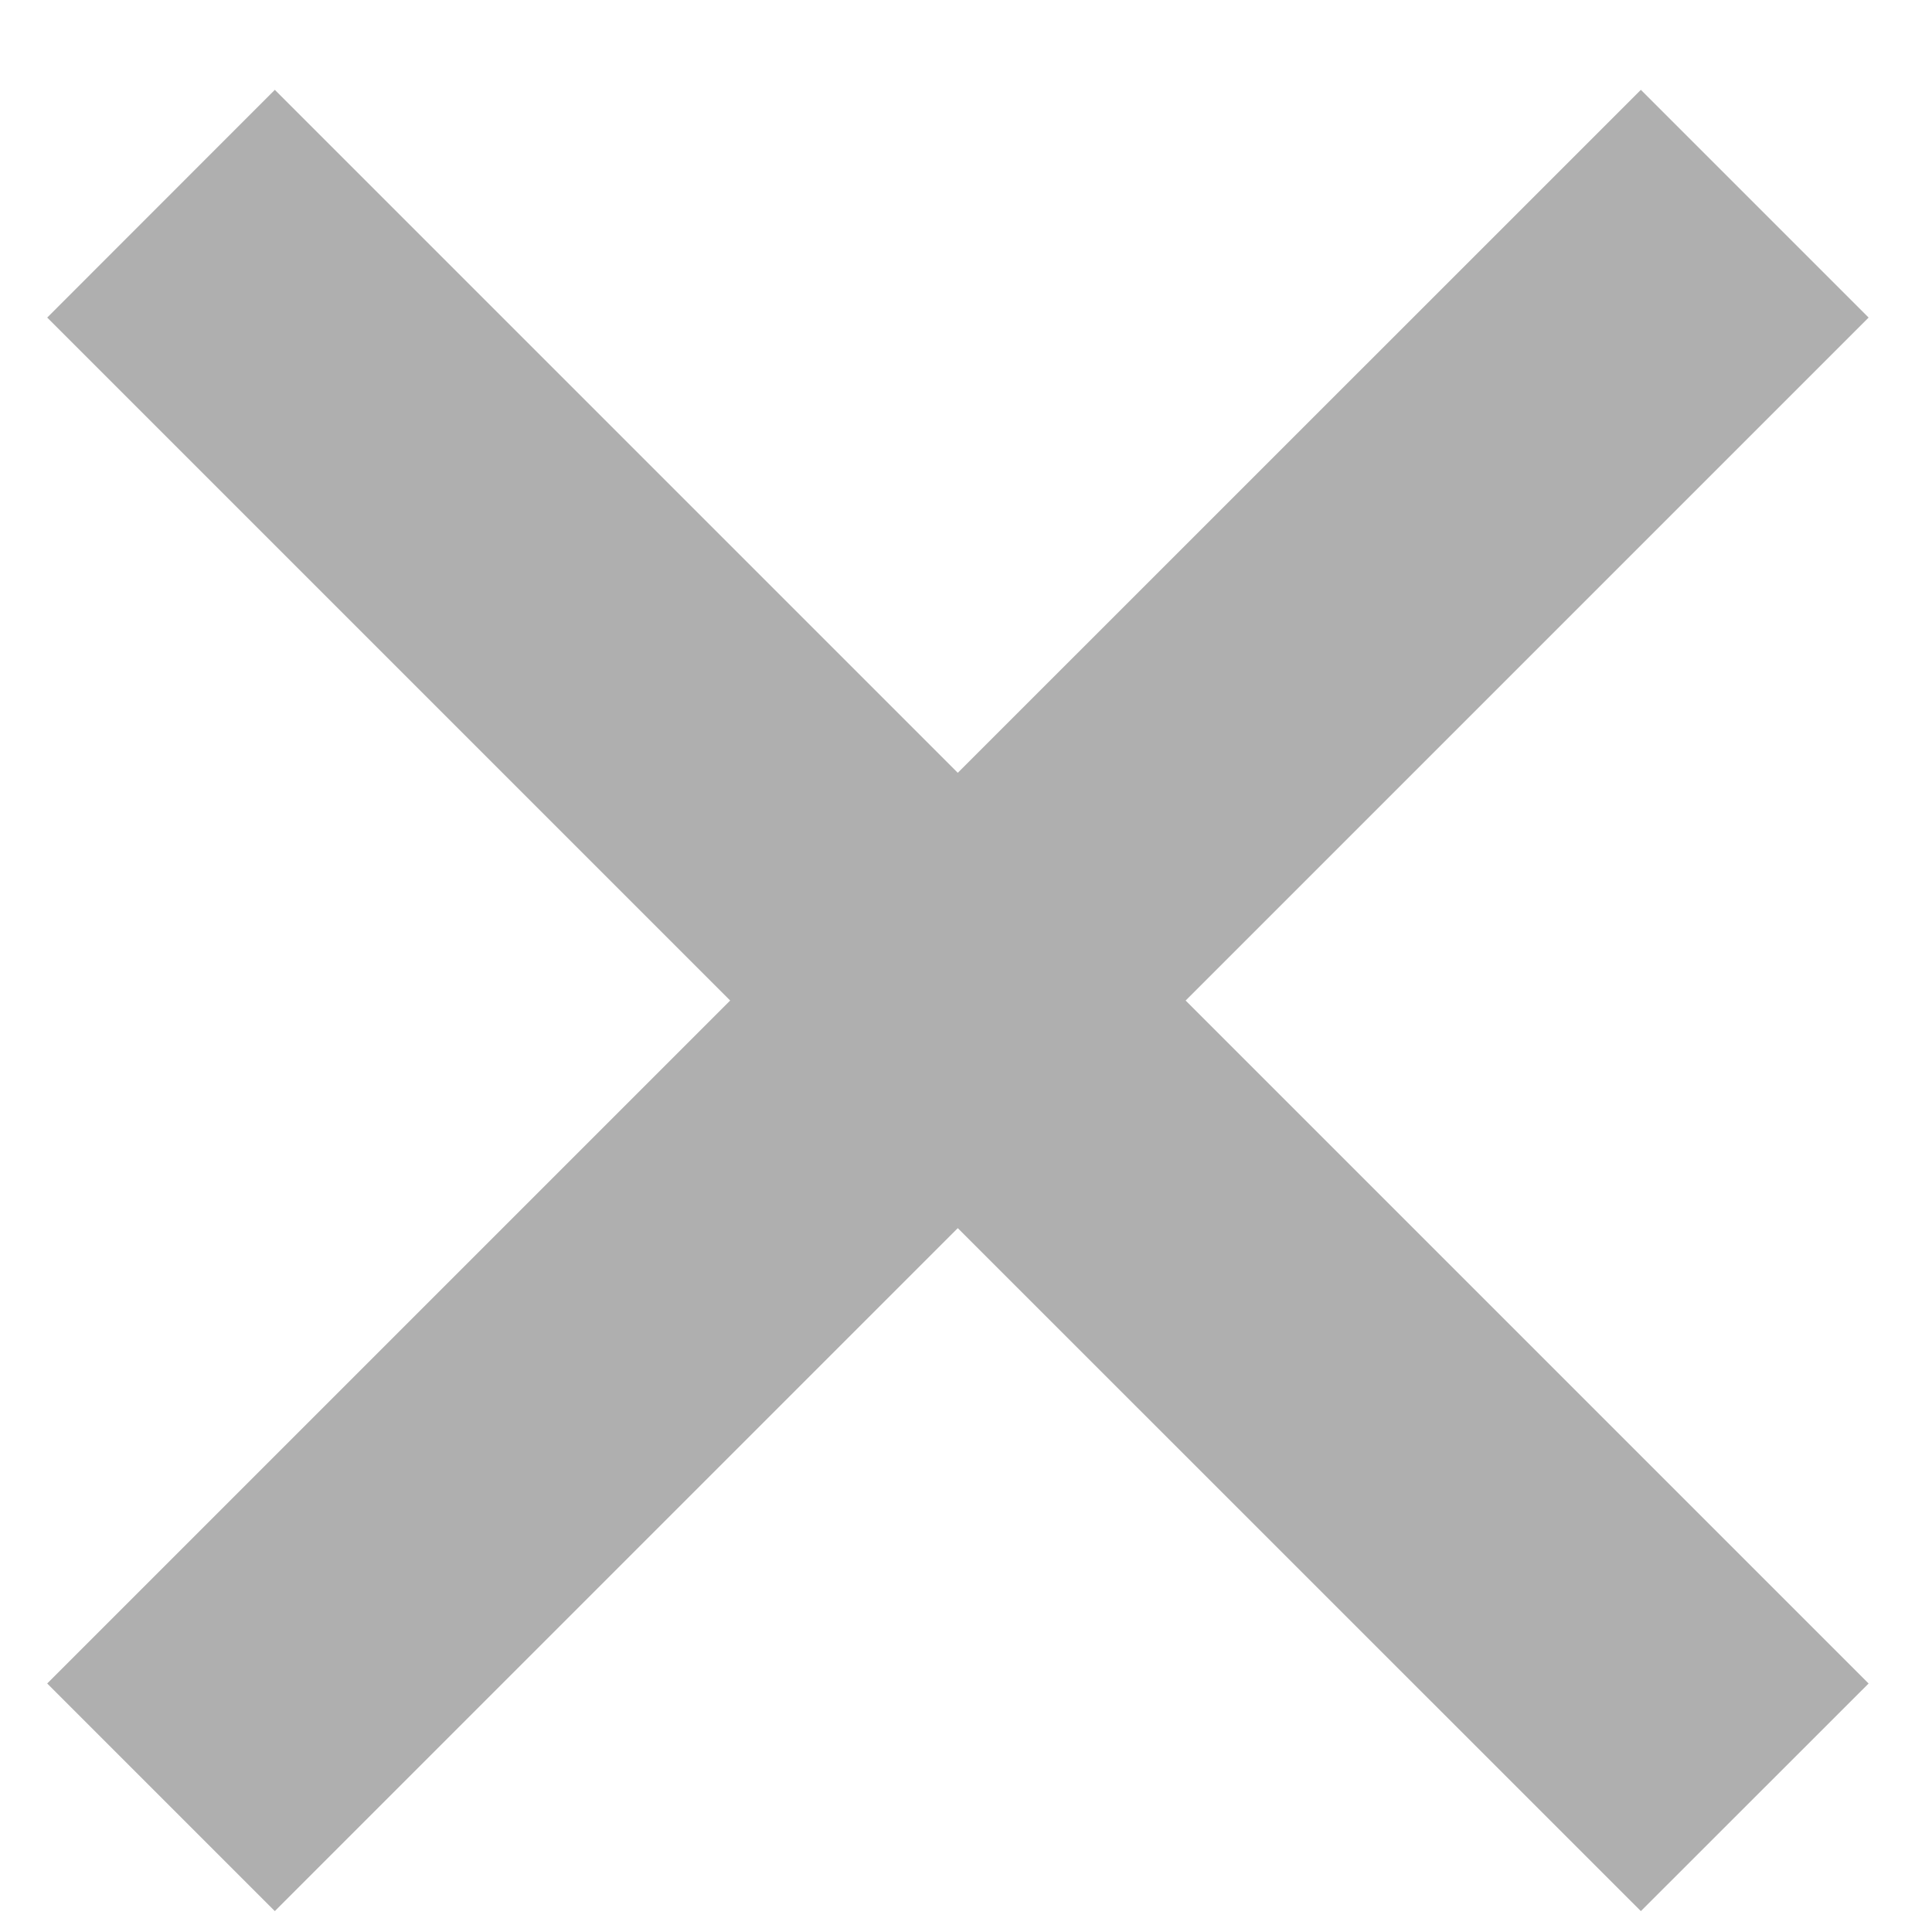 <svg width="16" height="16" viewBox="0 0 16 16" fill="none" xmlns="http://www.w3.org/2000/svg">
<path d="M13.589 0.744L7.932 6.4L2.276 0.744L0.391 2.63L6.047 8.286L0.391 13.942L2.276 15.827L7.932 10.171L13.589 15.827L15.475 13.942L9.819 8.286L15.475 2.63L13.589 0.744Z" fill="#AFAFAF"/>
</svg>

